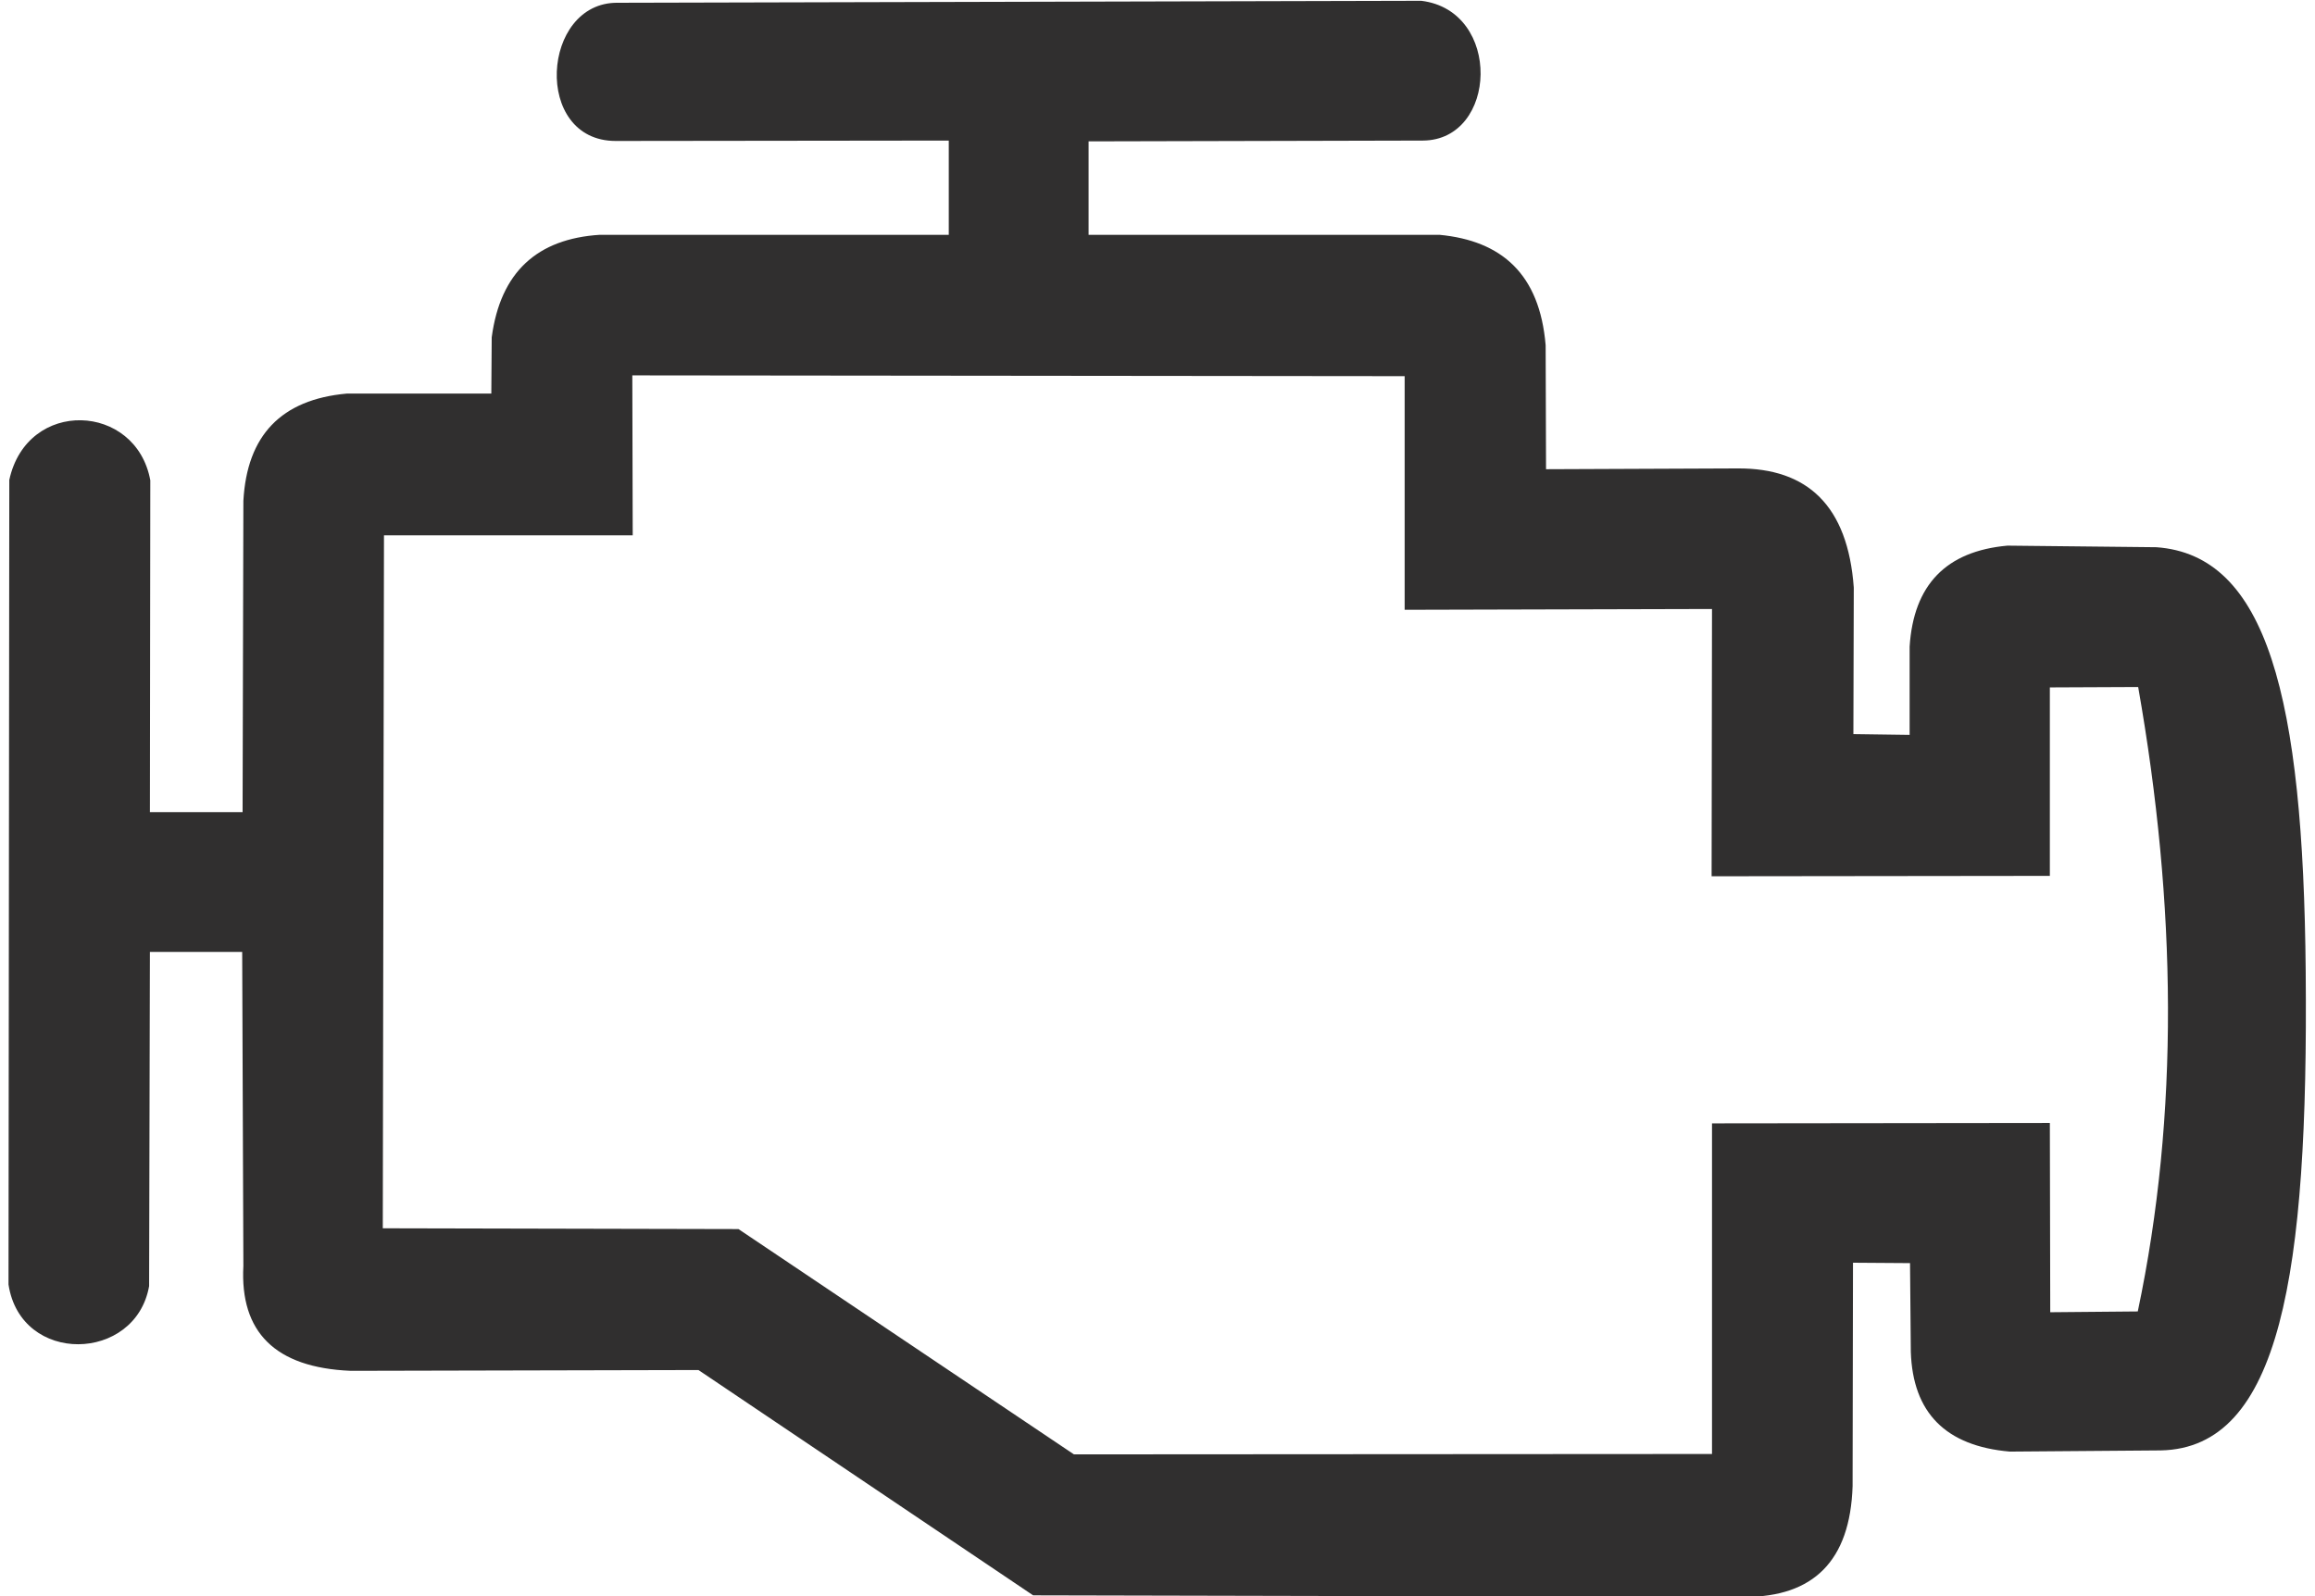 <?xml version="1.0" encoding="UTF-8"?>
<!DOCTYPE svg PUBLIC "-//W3C//DTD SVG 1.1//EN" "http://www.w3.org/Graphics/SVG/1.1/DTD/svg11.dtd">
<!-- Creator: CorelDRAW 2019 (64 Bit Versão de avaliação) -->
<svg xmlns="http://www.w3.org/2000/svg" xml:space="preserve" width="58px" height="40px" version="1.1" style="shape-rendering:geometricPrecision; text-rendering:geometricPrecision; image-rendering:optimizeQuality; fill-rule:evenodd; clip-rule:evenodd"
viewBox="0 0 58 40.31"
 xmlns:xlink="http://www.w3.org/1999/xlink"
 xmlns:xodm="http://www.corel.com/coreldraw/odm/2003">
 <defs>
  <style type="text/css">
   <![CDATA[
    .fil0 {fill:#302F2F}
   ]]>
  </style>
 </defs>
 <g id="Camada_x0020_1">
  <path class="fil0" d="M15.37 0.07c-1.93,-0.02 -2.15,3.49 -0.05,3.49l8.41 -0.01 0 2.38 -8.81 0c-1.58,0.1 -2.51,0.94 -2.73,2.59l-0.01 1.42 -3.65 0c-1.66,0.15 -2.52,1.06 -2.61,2.71l-0.02 7.86 -2.34 0 0.01 -8.38c-0.36,-1.96 -3.11,-2.08 -3.56,-0.01l-0.02 20.32c0.31,2.04 3.21,1.97 3.55,0.04l0.02 -8.44 2.33 0 0.03 7.93c-0.09,1.67 0.8,2.57 2.71,2.65l8.78 -0.02 8.45 5.69 17.97 0.04c1.72,0 2.66,-0.9 2.72,-2.8l0.01 -5.64 1.44 0.01 0.02 2.24c0.05,1.54 0.88,2.38 2.5,2.52l3.81 -0.03c3.02,-0.06 3.73,-4.44 3.66,-12.09 -0.06,-6.95 -0.98,-10.52 -3.77,-10.72l-3.76 -0.04c-1.55,0.14 -2.37,0.99 -2.47,2.55l0 2.23 -1.42 -0.02 0.01 -3.7c-0.15,-2.07 -1.17,-3.02 -2.93,-3.01l-4.84 0.02 -0.01 -3.13c-0.15,-1.8 -1.11,-2.64 -2.68,-2.79l-8.86 0 0 -2.36 8.44 -0.02c1.89,-0.01 2.01,-3.28 -0.04,-3.53l-20.29 0.05zm-5.93 30.95l0.03 -17.5 6.28 0 -0.01 -4.04 19.5 0.02 0 5.9 7.76 -0.02 -0.01 6.75 8.54 -0.01 0 -4.76 2.23 -0.01c0.97,5.51 1.04,10.79 -0.01,15.77l-2.21 0.02 -0.01 -4.78 -8.53 0.01 0 8.35 -16.11 0.01 -8.47 -5.69 -8.98 -0.02z"/>
 </g>
</svg>
